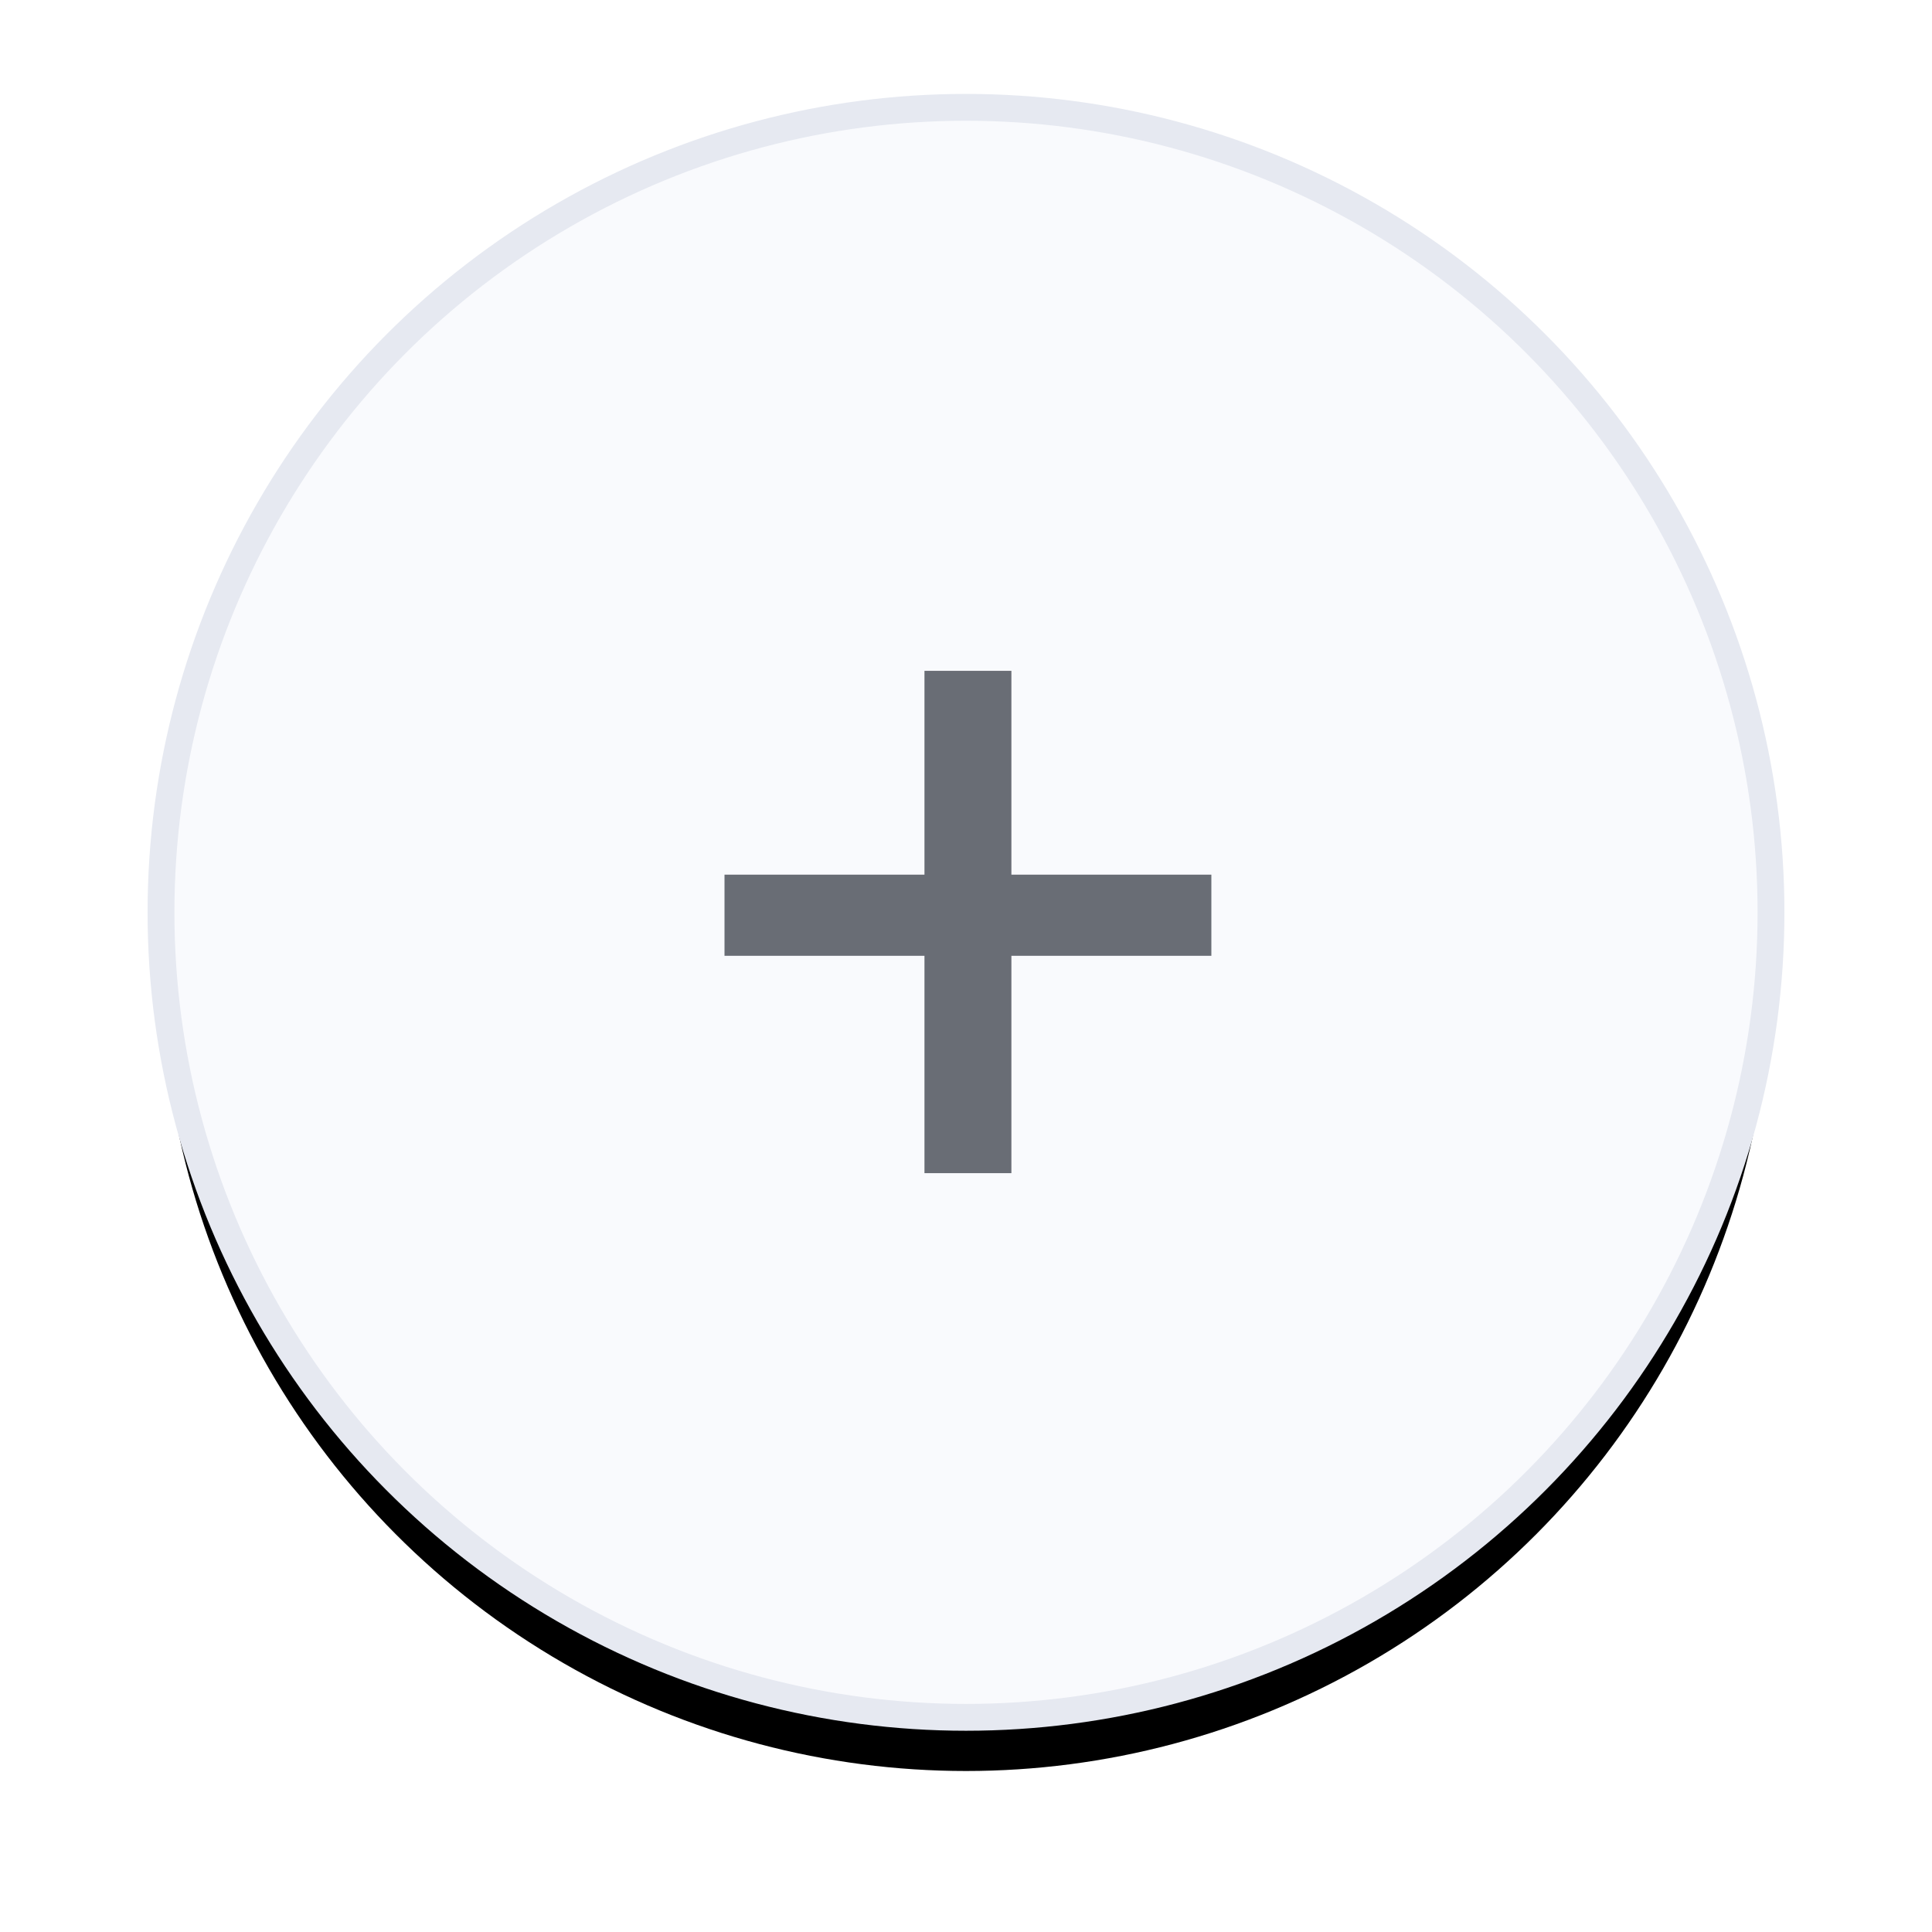 <svg xmlns="http://www.w3.org/2000/svg" xmlns:xlink="http://www.w3.org/1999/xlink" width="36" height="36" viewBox="0 0 36 36">
    <defs>
        <filter id="4fbz5ipn1a" width="125%" height="125%" x="-12.5%" y="-9.2%" filterUnits="objectBoundingBox">
            <feMorphology in="SourceAlpha" operator="dilate" radius=".25" result="shadowSpreadOuter1"/>
            <feOffset dy="1" in="shadowSpreadOuter1" result="shadowOffsetOuter1"/>
            <feGaussianBlur in="shadowOffsetOuter1" result="shadowBlurOuter1" stdDeviation="1"/>
            <feComposite in="shadowBlurOuter1" in2="SourceAlpha" operator="out" result="shadowBlurOuter1"/>
            <feColorMatrix in="shadowBlurOuter1" values="0 0 0 0 0.705 0 0 0 0 0.753 0 0 0 0 0.868 0 0 0 1 0"/>
        </filter>
        <circle id="1rzrdzlc1b" cx="15" cy="15" r="15"/>
    </defs>
    <g fill="none" fill-rule="evenodd" transform="translate(3 2)">
        <use fill="#000" filter="url(#4fbz5ipn1a)" xlink:href="#1rzrdzlc1b"/>
        <use fill="#F9FAFD" stroke="#E6E9F1" stroke-width=".5" xlink:href="#1rzrdzlc1b"/>
        <path fill="#696D75" fill-rule="nonzero" d="M15.846 19.86L15.846 15.81 19.572 15.81 19.572 14.298 15.846 14.298 15.846 10.5 14.226 10.5 14.226 14.298 10.5 14.298 10.5 15.81 14.226 15.81 14.226 19.86z"/>
    </g>
</svg>
